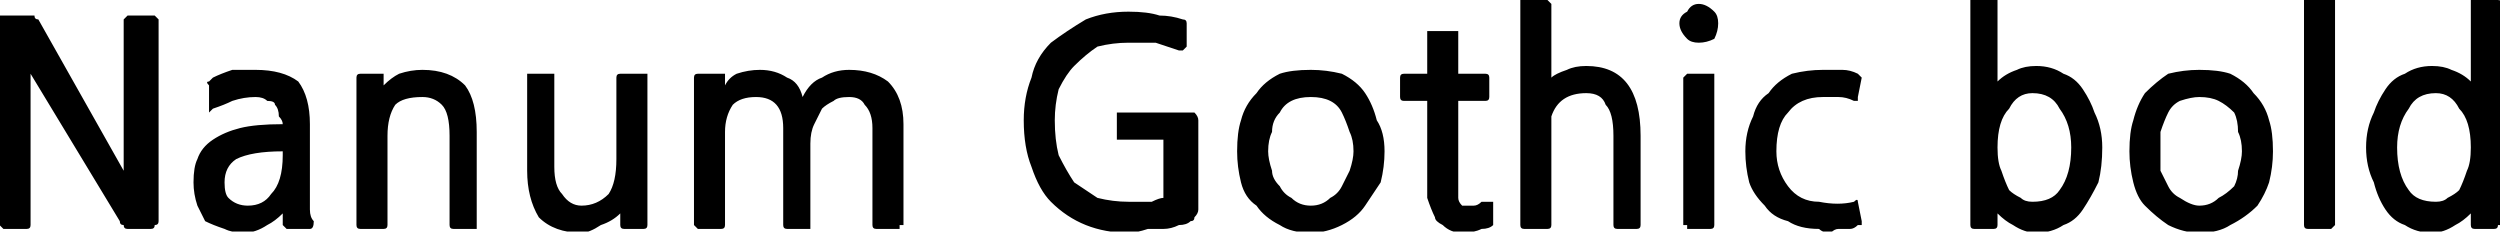 <svg xmlns="http://www.w3.org/2000/svg" viewBox="6.12 44.992 644.4 59.688"><path d="M45 104L39 104Q38 104 38 103Q37 103 37 102L37 102L14 64L14 102Q14 103 14 103Q14 104 13 104L13 104L7 104Q7 104 6 103Q6 103 6 102L6 102L6 51Q6 50 6 49Q7 49 7 49L7 49L14 49Q15 49 15 49Q15 50 16 50L16 50L38 89L38 50Q38 50 39 49Q39 49 39 49L39 49L45 49Q46 49 46 49Q47 50 47 50L47 50L47 102Q47 103 46 103Q46 104 45 104L45 104ZM86 104L80 104Q80 104 79 103Q79 103 79 103L79 103L79 100Q77 102 75 103Q72 105 69 105L69 105Q66 105 64 104Q61 103 59 102Q58 100 57 98Q56 95 56 92L56 92Q56 88 57 86Q58 83 61 81Q64 79 68 78Q72 77 79 77L79 77Q79 76 78 75Q78 73 77 72Q77 71 75 71Q74 70 72 70L72 70Q69 70 66 71Q64 72 61 73L61 73Q60 74 60 74Q60 74 60 73L60 73L60 67Q60 67 60 67Q59 66 60 66L60 66Q60 66 61 65L61 65Q63 64 66 63Q68 63 72 63L72 63Q79 63 83 66Q86 70 86 77L86 77L86 94Q86 96 86 99Q86 101 87 102L87 102Q87 104 86 104L86 104ZM79 84Q71 84 67 86Q64 88 64 92L64 92Q64 95 65 96Q67 98 70 98L70 98Q74 98 76 95Q79 92 79 85L79 85L79 84ZM129 104L123 104Q122 104 122 103Q122 103 122 103L122 103L122 80Q122 74 120 72Q118 70 115 70L115 70Q110 70 108 72Q106 75 106 80L106 80L106 103Q106 104 105 104L105 104L99 104Q98 104 98 103Q98 103 98 103L98 103L98 74Q98 71 98 69Q98 66 98 65L98 65Q98 64 99 64L99 64L104 64Q105 64 105 64L105 64L105 67Q107 65 109 64Q112 63 115 63L115 63Q122 63 126 67Q129 71 129 79L129 79L129 103Q129 104 129 104L129 104ZM172 104L167 104Q166 104 166 103Q166 103 166 103L166 103L166 100Q164 102 161 103Q158 105 156 105L156 105Q149 105 145 101Q142 96 142 89L142 89L142 65Q142 64 142 64Q142 64 142 64L142 64L148 64Q149 64 149 64Q149 64 149 65L149 65L149 88Q149 93 151 95Q153 98 156 98L156 98Q160 98 163 95Q165 92 165 86L165 86L165 65Q165 64 166 64Q166 64 166 64L166 64L172 64Q173 64 173 64Q173 65 173 65L173 65L173 94Q173 96 173 99Q173 101 173 103L173 103Q173 104 172 104L172 104ZM238 104L232 104Q231 104 231 103Q231 103 231 103L231 103L231 78Q231 74 229 72Q228 70 225 70L225 70Q222 70 221 71Q219 72 218 73Q217 75 216 77Q215 79 215 82L215 82L215 103Q215 104 215 104L215 104L209 104Q208 104 208 103Q208 103 208 103L208 103L208 78Q208 70 201 70L201 70Q197 70 195 72Q193 75 193 79L193 79L193 103Q193 104 192 104L192 104L186 104Q186 104 185 103Q185 103 185 103L185 103L185 74Q185 71 185 69Q185 66 185 65L185 65Q185 64 186 64L186 64L192 64Q193 64 193 64L193 64L193 67Q194 65 196 64Q199 63 202 63L202 63Q206 63 209 65Q212 66 213 70L213 70Q215 66 218 65Q221 63 225 63L225 63Q231 63 235 66Q239 70 239 77L239 77L239 103Q239 103 238 103Q238 104 238 104L238 104ZM313 102L313 102Q312 103 310 103Q308 104 306 104Q304 104 302 104Q299 105 297 105L297 105Q291 105 286 103Q281 101 277 97Q274 94 272 88Q270 83 270 76L270 76Q270 70 272 65Q273 60 277 56Q281 53 286 50Q291 48 297 48L297 48Q302 48 305 49Q308 49 311 50L311 50Q312 50 312 51Q312 51 312 51L312 51L312 57Q311 58 311 58Q311 58 310 58L310 58Q307 57 304 56Q301 56 297 56L297 56Q293 56 289 57Q286 59 283 62Q281 64 279 68Q278 72 278 76L278 76Q278 81 279 85Q281 89 283 92Q286 94 289 96Q293 97 297 97L297 97Q300 97 303 97Q305 96 306 96L306 96L306 81L294 81Q294 81 294 81Q294 81 294 81L294 81L294 75Q294 74 294 74Q294 74 295 74L295 74L313 74Q314 74 314 74Q315 75 315 76L315 76L315 99Q315 100 314 101Q314 102 313 102ZM358 98L358 98Q356 101 352 103Q348 105 344 105L344 105Q339 105 336 103Q332 101 330 98Q327 96 326 92Q325 88 325 84L325 84Q325 79 326 76Q327 72 330 69Q332 66 336 64Q339 63 344 63L344 63Q348 63 352 64Q356 66 358 69Q360 72 361 76Q363 79 363 84L363 84Q363 88 362 92Q360 95 358 98ZM344 70L344 70Q341 70 339 71Q337 72 336 74Q334 76 334 79Q333 81 333 84L333 84Q333 86 334 89Q334 91 336 93Q337 95 339 96Q341 98 344 98L344 98Q347 98 349 96Q351 95 352 93Q353 91 354 89Q355 86 355 84L355 84Q355 81 354 79Q353 76 352 74Q351 72 349 71Q347 70 344 70ZM391 103L391 103Q390 104 388 104Q386 105 383 105L383 105Q380 105 378 103Q376 102 376 101L376 101Q375 99 374 96Q374 94 374 89L374 89L374 71L368 71Q368 71 368 71Q367 71 367 70L367 70L367 65Q367 64 368 64Q368 64 368 64L368 64L374 64L374 54Q374 53 374 53Q375 53 375 53L375 53L381 53Q381 53 382 53Q382 53 382 54L382 54L382 64L389 64Q389 64 389 64Q390 64 390 65L390 65L390 70Q390 71 389 71Q389 71 389 71L389 71L382 71L382 90Q382 95 382 96L382 96Q382 97 383 98Q385 98 386 98L386 98Q387 98 388 97Q389 97 390 97L390 97Q390 97 391 97Q391 97 391 97L391 97L391 102Q391 103 391 103ZM428 104L423 104Q422 104 422 103L422 103L422 80Q422 74 420 72Q419 69 415 69L415 69Q408 69 406 75L406 75L406 103Q406 104 405 104L405 104L399 104Q398 104 398 103Q398 103 398 103L398 103L398 46Q398 46 398 45Q398 45 399 45L399 45L405 45Q405 45 405 45Q406 46 406 46L406 46L406 65Q407 64 410 63Q412 62 415 62L415 62Q429 62 429 80L429 80L429 103Q429 103 429 103Q429 104 428 104L428 104ZM444 56L444 56Q442 56 441 55Q439 53 439 51L439 51Q439 49 441 48Q442 46 444 46L444 46Q446 46 448 48Q449 49 449 51L449 51Q449 53 448 55Q446 56 444 56ZM447 104L441 104Q441 104 441 103Q440 103 440 103L440 103L440 65Q440 65 441 64Q441 64 441 64L441 64L447 64Q448 64 448 64Q448 65 448 65L448 65L448 103Q448 103 448 103Q448 104 447 104L447 104ZM485 103L485 103Q484 104 483 104Q482 104 480 104Q479 104 478 105Q476 105 475 104L475 104Q470 104 467 102Q463 101 461 98Q458 95 457 92Q456 88 456 84L456 84Q456 79 458 75Q459 71 462 69Q464 66 468 64Q472 63 476 63L476 63Q478 63 481 63Q483 63 485 64L485 64Q485 64 485 64Q486 65 486 65L486 65L485 70Q485 71 485 71Q484 71 484 71L484 71Q482 70 480 70Q478 70 476 70L476 70Q470 70 467 74Q464 77 464 84L464 84Q464 89 467 93Q470 97 475 97L475 97Q480 98 484 97L484 97Q485 96 485 97Q485 97 485 97L485 97L486 102Q486 103 486 103Q485 103 485 103ZM531 105L531 105Q528 105 525 103Q523 102 521 100L521 100L521 103Q521 104 520 104L520 104L515 104Q514 104 514 103L514 103L514 46Q514 45 514 45L514 45L520 45Q521 45 521 45Q521 45 521 46L521 46L521 66Q523 64 526 63Q528 62 531 62L531 62Q535 62 538 64Q541 65 543 68Q545 71 546 74Q548 78 548 83L548 83Q548 88 547 92Q545 96 543 99Q541 102 538 103Q535 105 531 105ZM530 69L530 69Q526 69 524 73Q521 76 521 83L521 83Q521 87 522 89Q523 92 524 94Q525 95 527 96Q528 97 530 97L530 97Q535 97 537 94Q540 90 540 83L540 83Q540 77 537 73Q535 69 530 69ZM588 98L588 98Q585 101 581 103Q578 105 573 105L573 105Q569 105 565 103Q562 101 559 98Q557 96 556 92Q555 88 555 84L555 84Q555 79 556 76Q557 72 559 69Q562 66 565 64Q569 63 573 63L573 63Q578 63 581 64Q585 66 587 69Q590 72 591 76Q592 79 592 84L592 84Q592 88 591 92Q590 95 588 98ZM573 70L573 70Q571 70 568 71Q566 72 565 74Q564 76 563 79Q563 81 563 84L563 84Q563 86 563 89Q564 91 565 93Q566 95 568 96Q571 98 573 98L573 98Q576 98 578 96Q580 95 582 93Q583 91 583 89Q584 86 584 84L584 84Q584 81 583 79Q583 76 582 74Q580 72 578 71Q576 70 573 70ZM607 104L601 104Q600 104 600 103L600 103L600 46Q600 46 600 45Q601 45 601 45L601 45L607 45Q607 45 608 45Q608 46 608 46L608 46L608 103Q608 103 608 103Q607 104 607 104L607 104ZM649 104L644 104Q643 104 643 103L643 103L643 100Q641 102 639 103Q636 105 633 105L633 105Q629 105 626 103Q623 102 621 99Q619 96 618 92Q616 88 616 83L616 83Q616 78 618 74Q619 71 621 68Q623 65 626 64Q629 62 633 62L633 62Q636 62 638 63Q641 64 643 66L643 66L643 46Q643 45 643 45Q643 45 644 45L644 45L650 45Q651 45 651 46L651 46L651 103Q651 103 650 103Q650 104 649 104L649 104ZM634 69L634 69Q629 69 627 73Q624 77 624 83L624 83Q624 90 627 94Q629 97 634 97L634 97Q636 97 637 96Q639 95 640 94Q641 92 642 89Q643 87 643 83L643 83Q643 76 640 73Q638 69 634 69Z"/></svg>